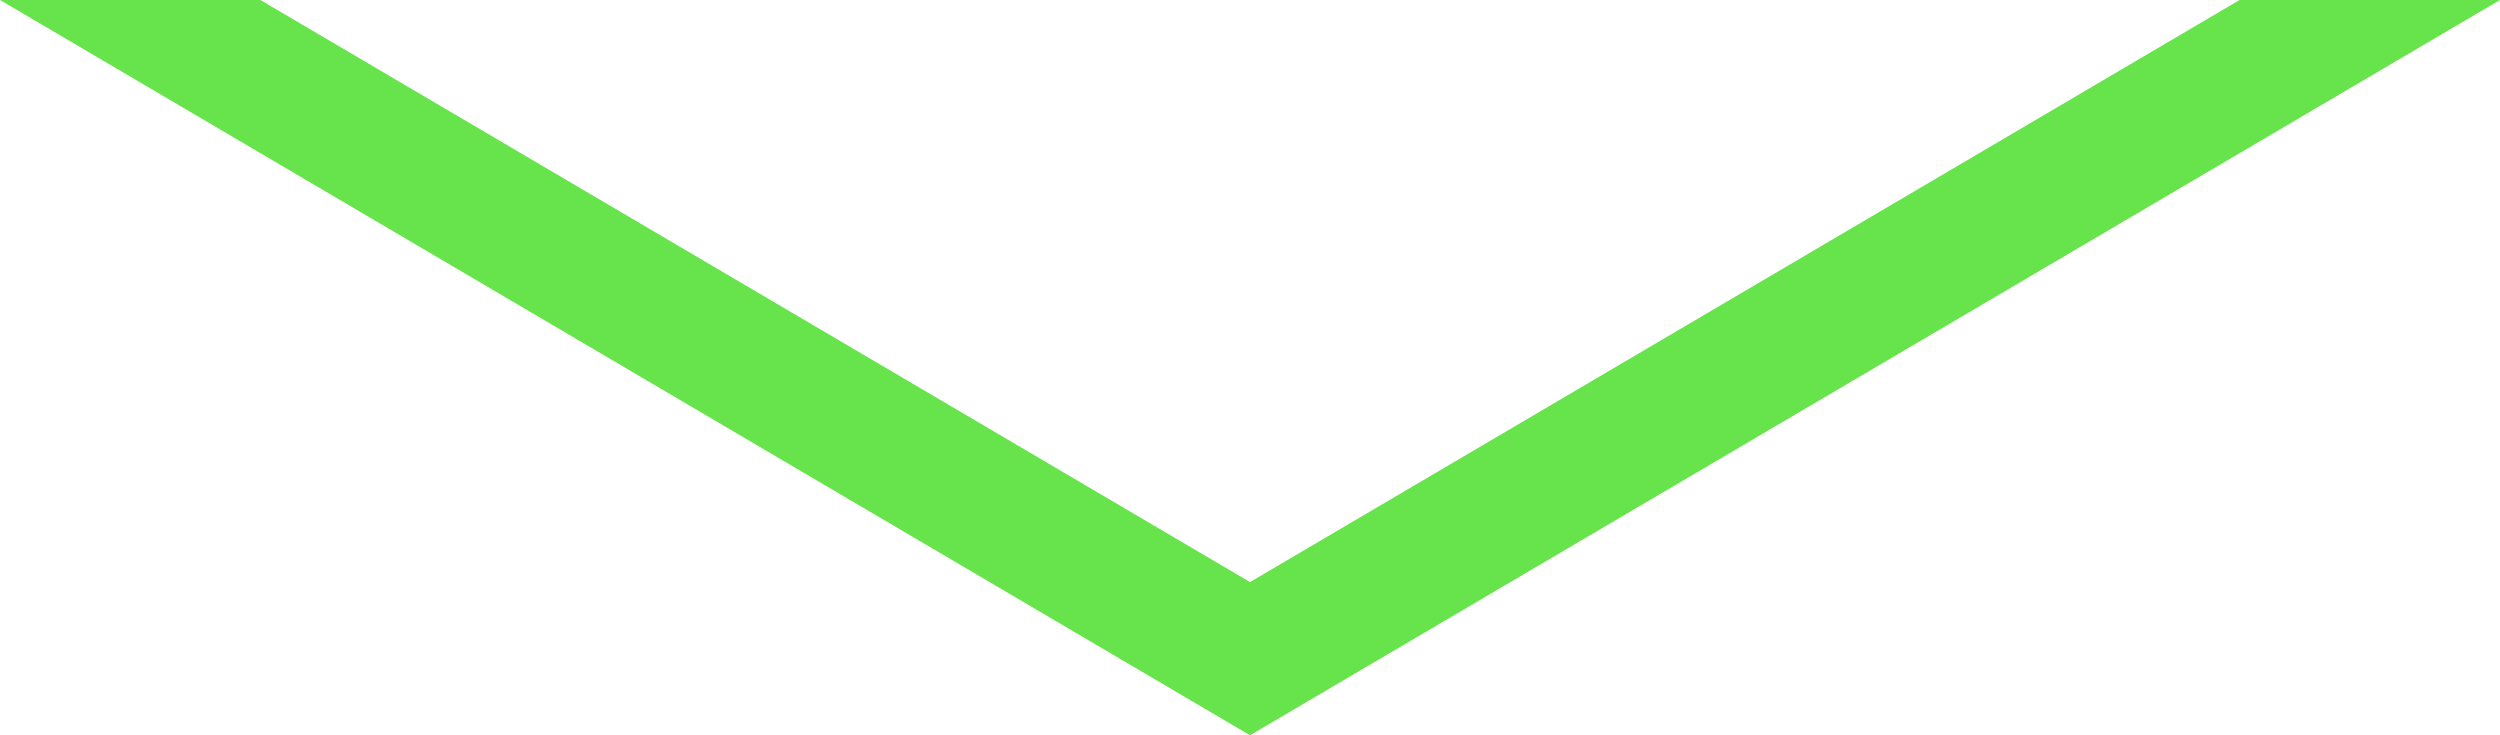 <svg xmlns="http://www.w3.org/2000/svg" width="68.002" height="20" viewBox="0 0 68.002 20"><defs><style>.a{fill:#67e34b;}</style></defs><g transform="translate(68.002 20) rotate(180)"><path class="a" d="M7.083,20H0L34,0,68,20H60.918L34,4.167,7.083,20Z" transform="translate(0.001)"/></g></svg>